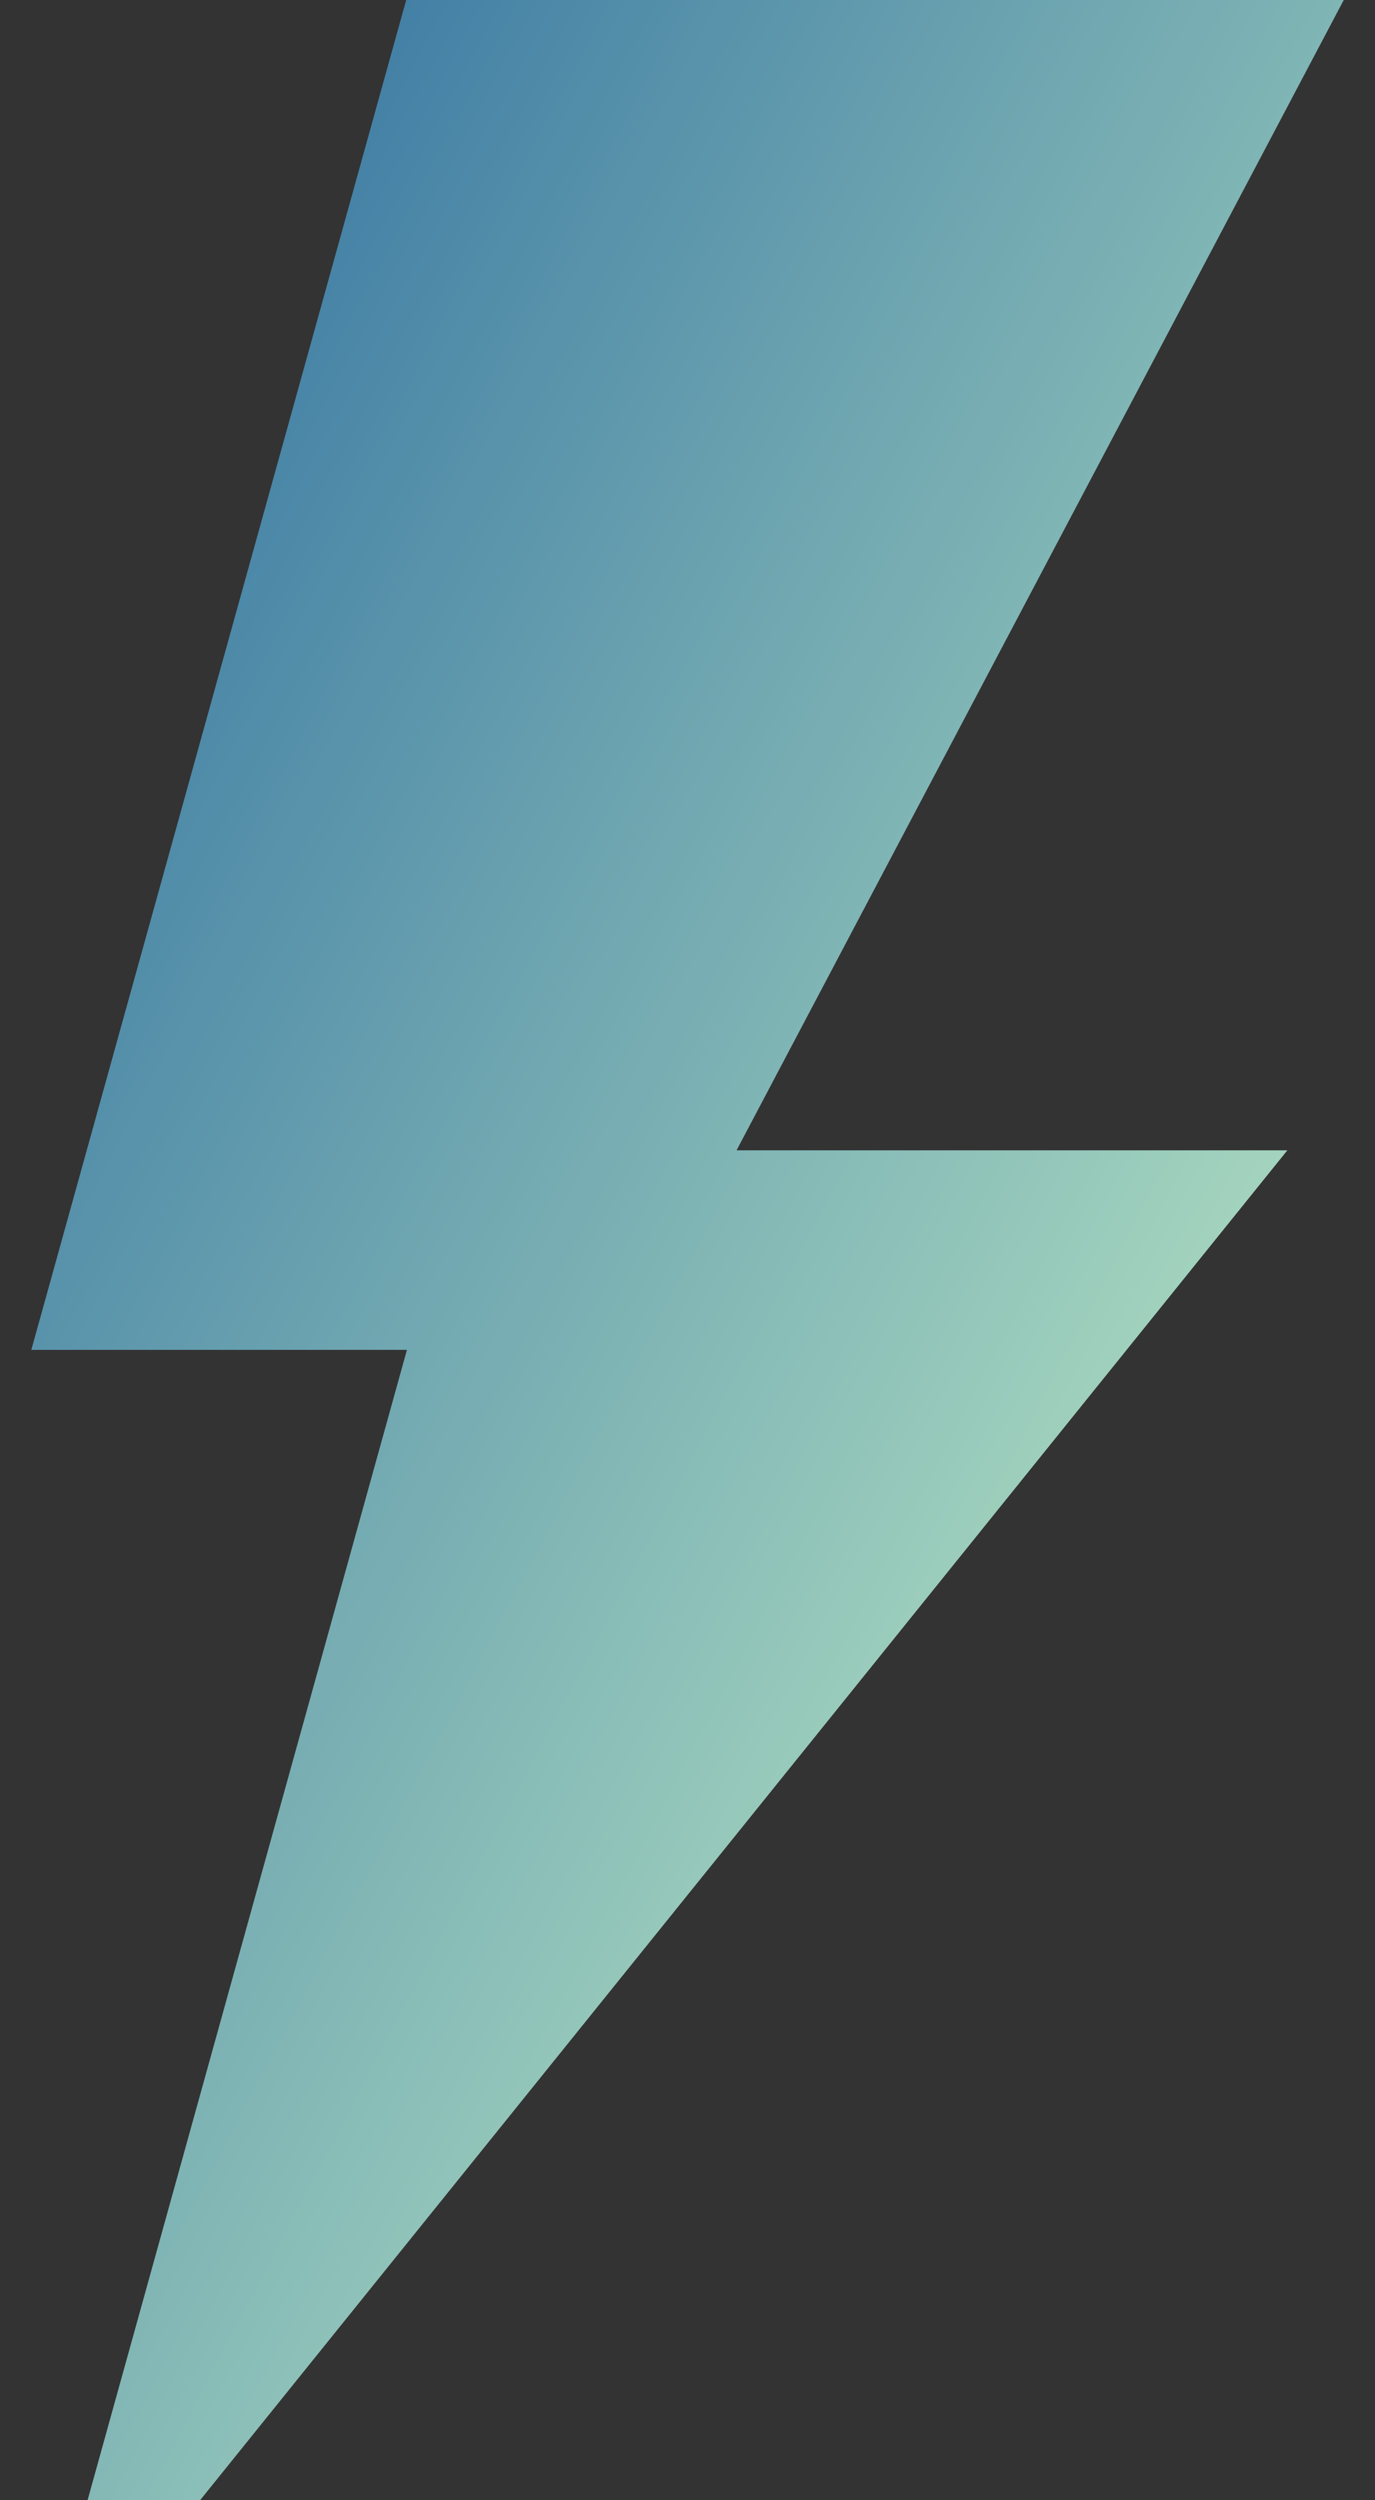 <svg width="22" height="40" viewBox="0 0 22 40" fill="none" xmlns="http://www.w3.org/2000/svg">
<rect x="0" y="0" width="22" height="40" fill="#333333" stroke="none"/>
<path d="M21.5 0H6.499L0.501 21.596H6.511L1.401 40H3.201L20.598 18.403H11.785L21.5 0Z" fill="url(#paint0_linear_8208_3875)"/>
<defs>
<linearGradient id="paint0_linear_8208_3875" x1="0.501" y1="0" x2="33.409" y2="17.295" gradientUnits="userSpaceOnUse">
<stop stop-color="#2B6B9F"/>
<stop offset="1" stop-color="#D5FFCB"/>
</linearGradient>
</defs>
</svg>
